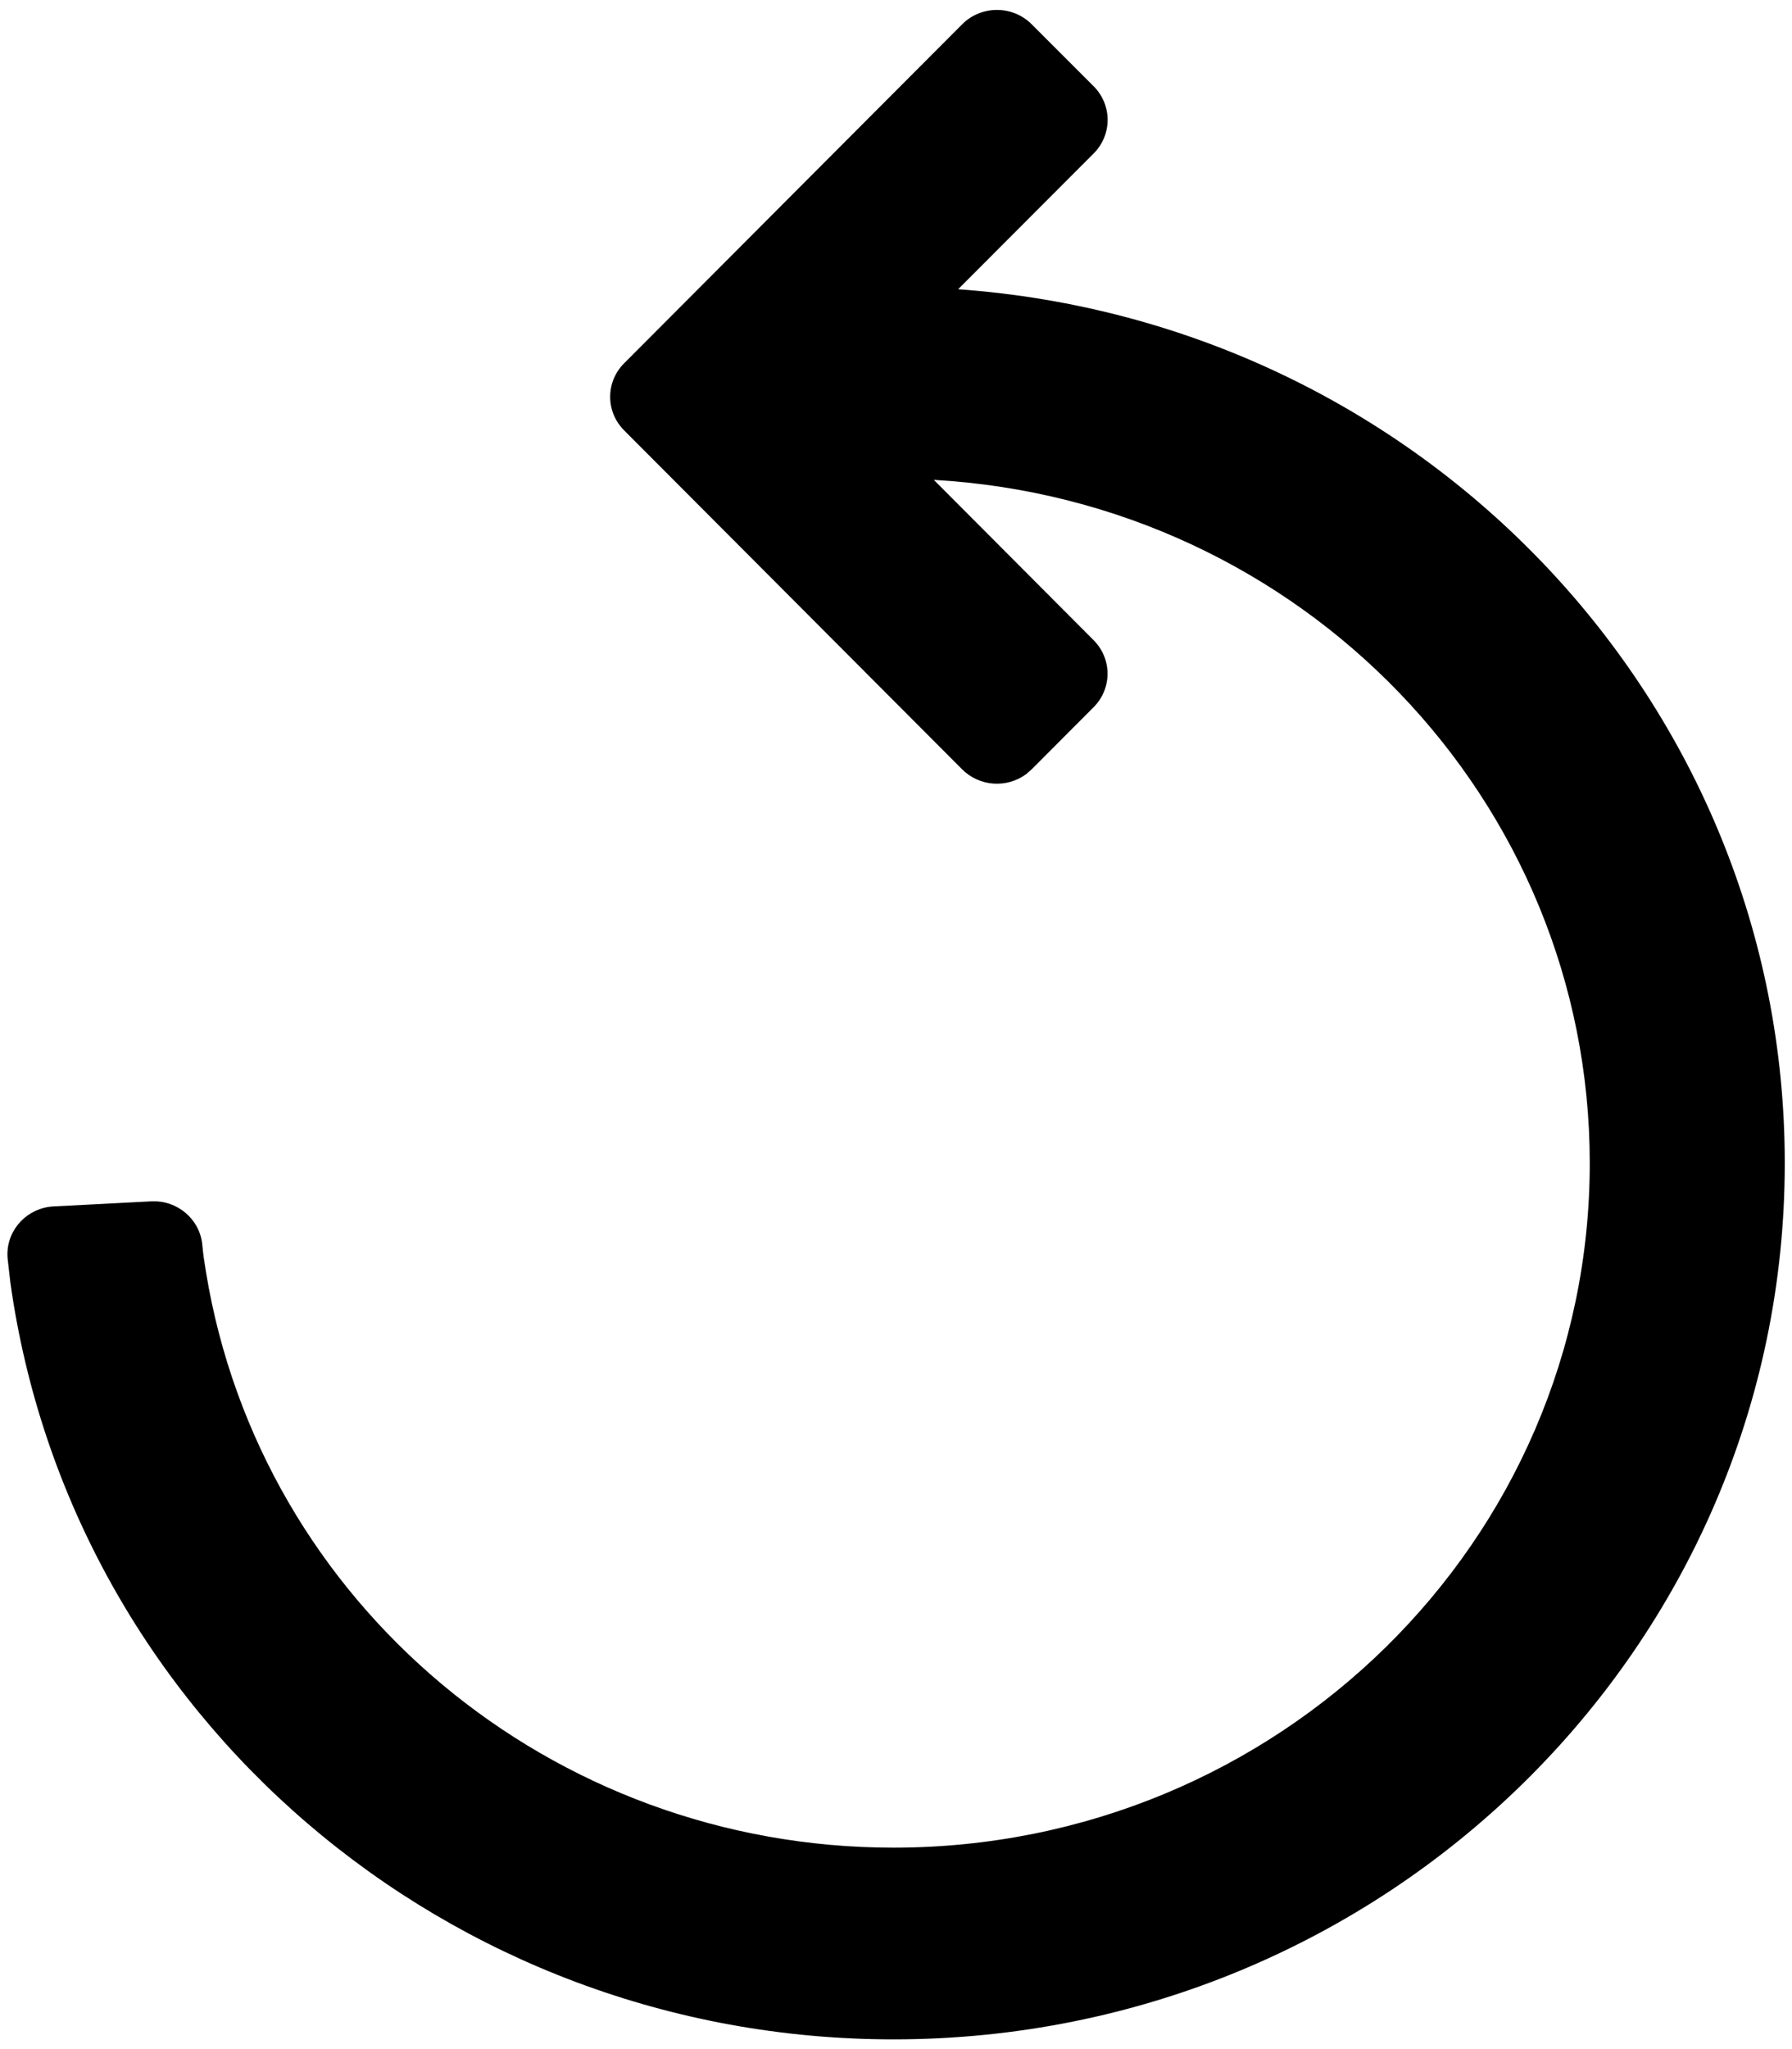 ﻿<?xml version="1.0" encoding="utf-8"?>
<svg version="1.1" xmlns:xlink="http://www.w3.org/1999/xlink" width="28px" height="32px" xmlns="http://www.w3.org/2000/svg">
  <g transform="matrix(1 0 0 1 -350 -91 )">
    <path d="M 16.121 0.38  C 15.827 0.084  15.344 0.08  15.044 0.369  L 9.752 5.673  C 9.461 5.964  9.461 6.43  9.752 6.721  L 15.032 12.013  C 15.3 12.283  15.731 12.315  16.037 12.087  L 16.121 12.013  L 17.087 11.045  C 17.378 10.754  17.378 10.288  17.087 9.997  L 14.591 7.494  C 20.345 7.822  24.84 12.502  24.84 18.165  C 24.84 24.068  19.969 28.854  13.96 28.854  C 8.62 28.854  4.07 25.047  3.219 19.868  L 3.182 19.629  C 3.174 19.563  3.166 19.497  3.16 19.431  C 3.118 19.035  2.768 18.74  2.363 18.761  L 0.839 18.84  C 0.434 18.86  0.116 19.189  0.116 19.588  C 0.116 19.6  0.116 19.613  0.117 19.626  L 0.12 19.662  L 0.162 20.03  C 1.111 26.802  7.002 31.848  13.96 31.848  C 21.652 31.848  27.887 25.722  27.887 18.165  C 27.887 10.993  22.251 5.038  14.971 4.517  L 17.089 2.396  C 17.379 2.105  17.379 1.639  17.089 1.348  L 16.121 0.38  Z " fill-rule="nonzero" fill="#000000" stroke="none" transform="matrix(1 0 0 1 350 91 )" />
  </g>
</svg>